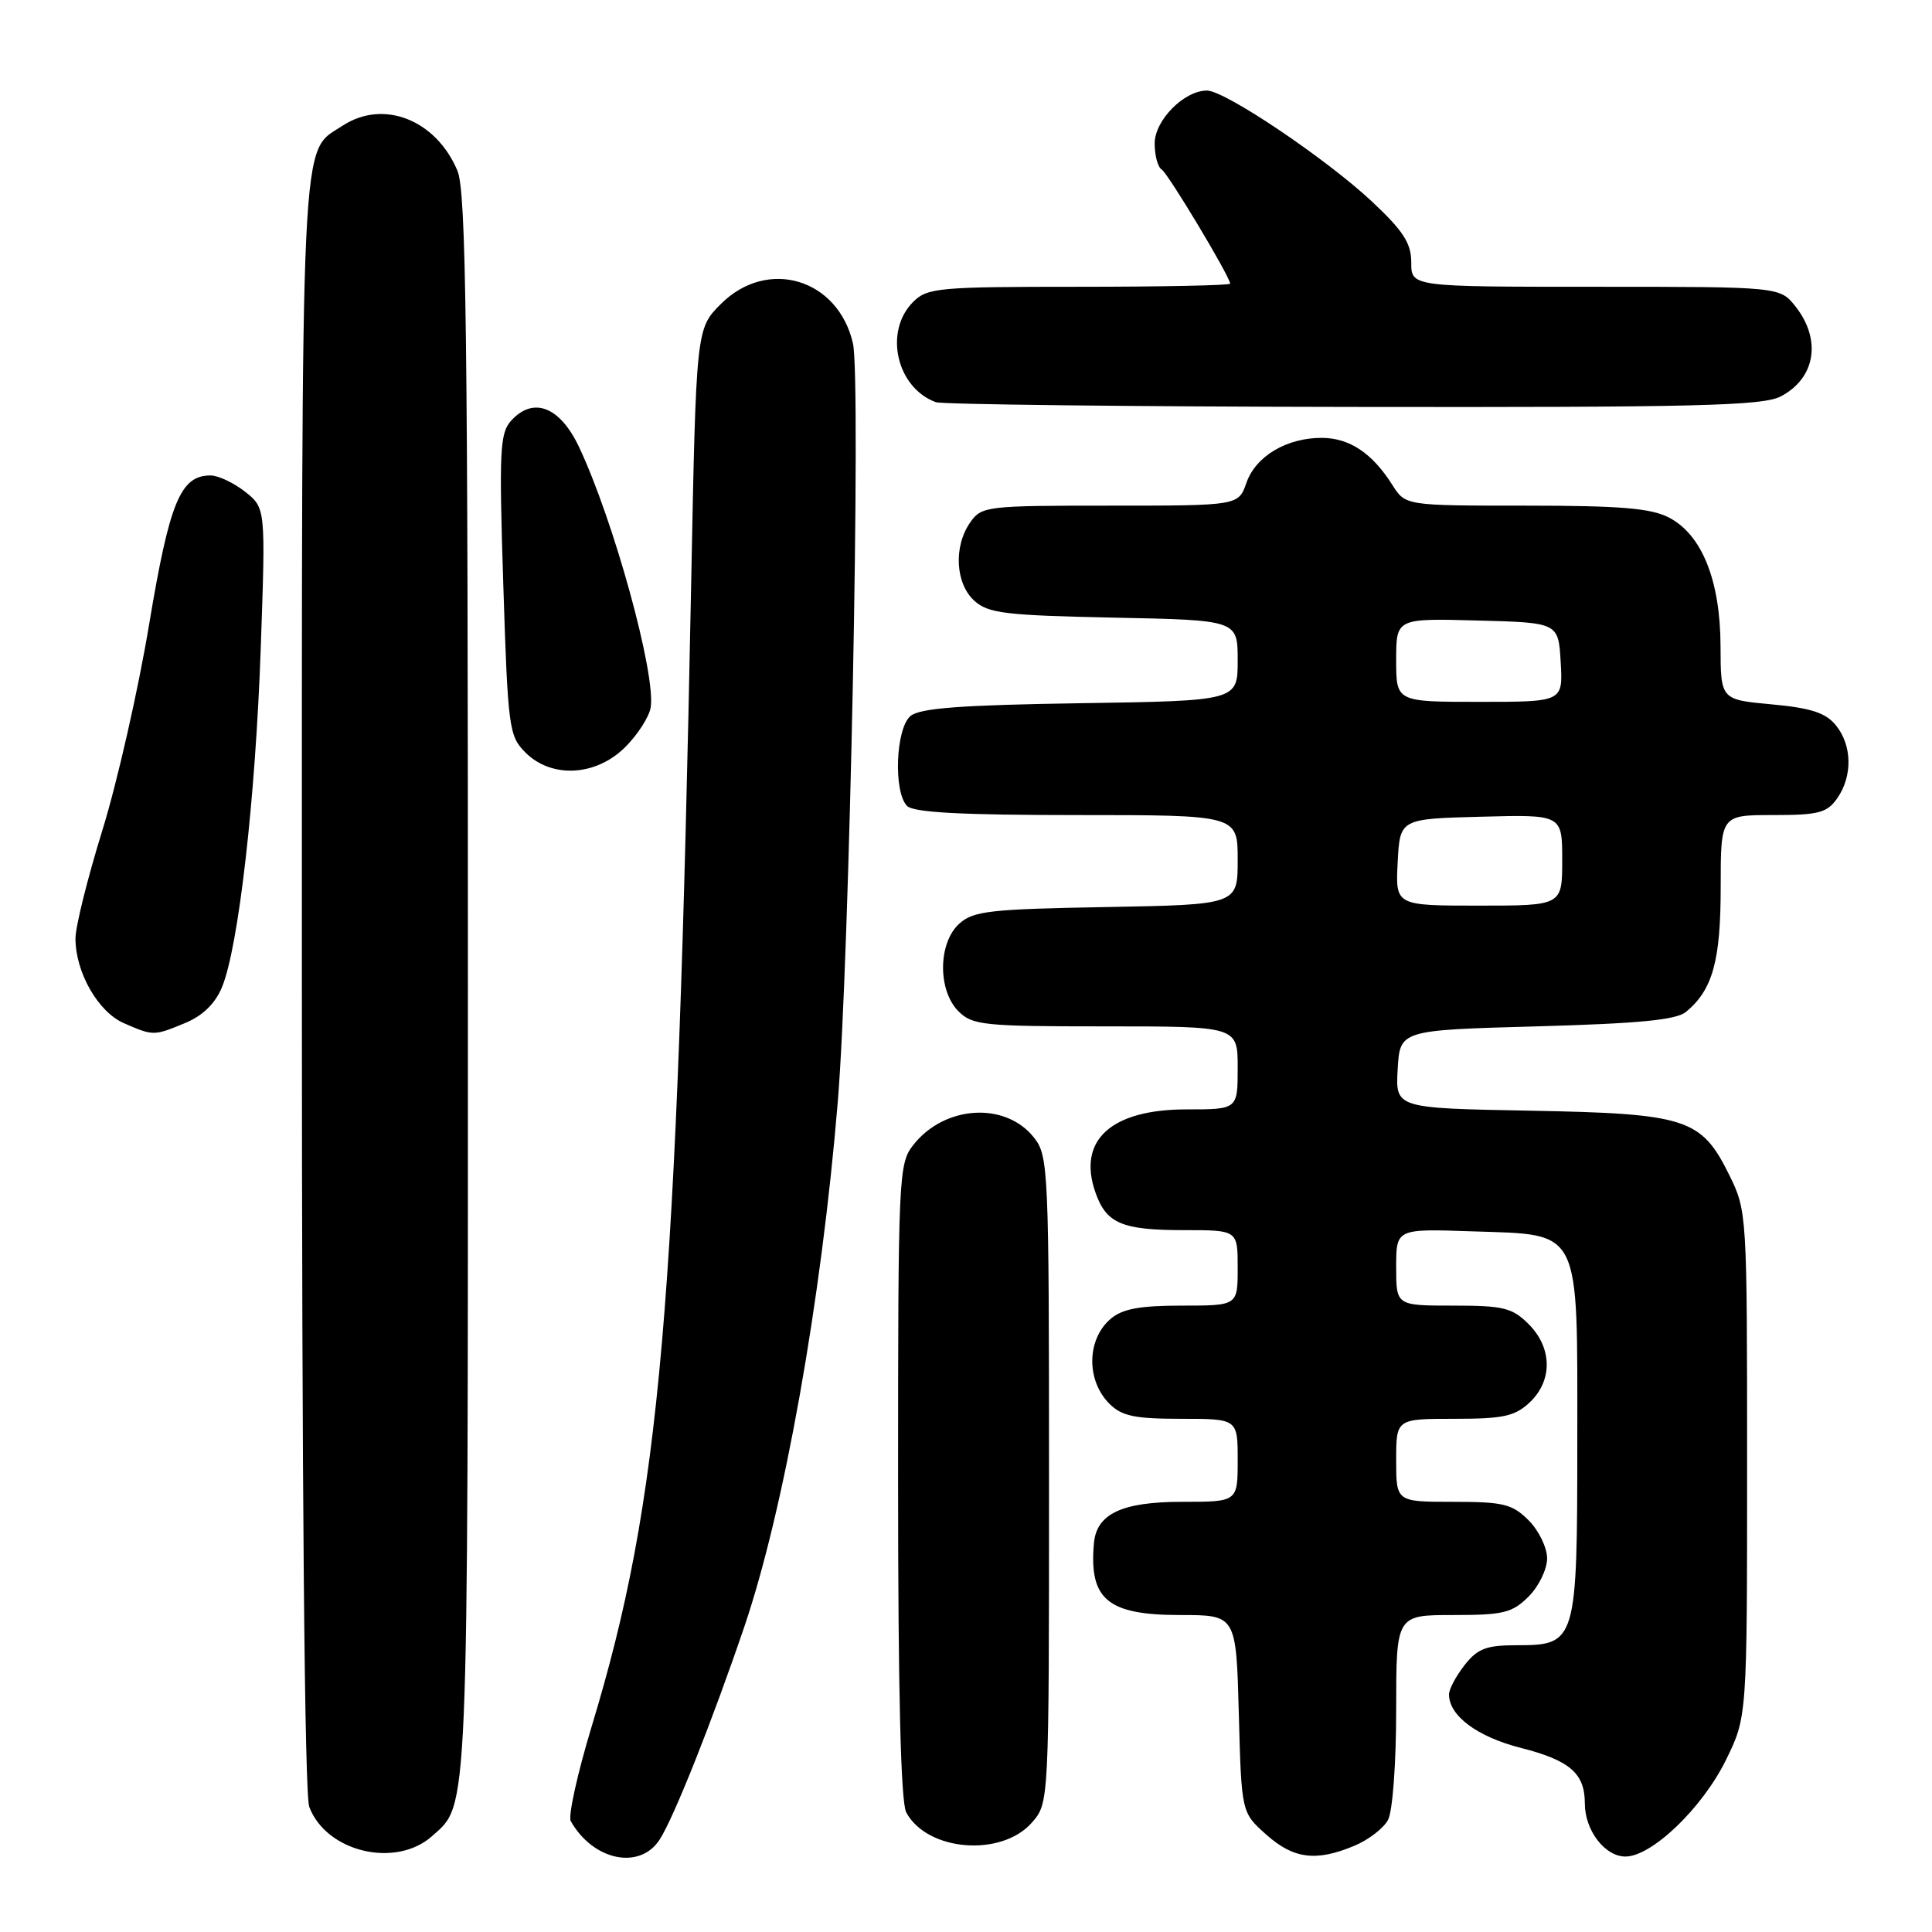 <?xml version="1.0" encoding="UTF-8" standalone="no"?>
<!DOCTYPE svg PUBLIC "-//W3C//DTD SVG 1.1//EN" "http://www.w3.org/Graphics/SVG/1.1/DTD/svg11.dtd" >
<svg xmlns="http://www.w3.org/2000/svg" xmlns:xlink="http://www.w3.org/1999/xlink" version="1.1" viewBox="0 0 256 256">
 <g >
 <path fill="currentColor"
d=" M 57.26 243.29 C 62.12 238.96 62.00 241.93 62.00 130.50 C 62.00 43.90 61.76 25.37 60.62 22.64 C 57.79 15.87 50.80 13.12 45.41 16.65 C 39.74 20.37 40.00 14.81 40.00 130.39 C 40.00 197.14 40.36 237.83 40.98 239.43 C 43.25 245.41 52.43 247.59 57.26 243.29 Z  M 87.41 243.75 C 89.30 240.82 94.37 228.07 98.63 215.54 C 103.90 200.02 108.84 172.28 111.01 146.00 C 112.57 127.19 114.11 50.22 113.02 45.50 C 111.05 36.91 101.68 34.12 95.52 40.28 C 92.24 43.56 92.24 43.56 91.58 77.53 C 89.69 173.78 87.52 198.67 78.41 228.73 C 76.51 234.99 75.26 240.66 75.63 241.31 C 78.60 246.55 84.78 247.83 87.41 243.75 Z  M 179.45 244.58 C 181.31 243.81 183.33 242.26 183.92 241.15 C 184.53 240.01 185.00 233.65 185.00 226.57 C 185.00 214.00 185.00 214.00 192.55 214.00 C 199.22 214.00 200.37 213.72 202.55 211.55 C 203.90 210.20 205.00 207.93 205.00 206.50 C 205.00 205.07 203.90 202.80 202.55 201.45 C 200.37 199.28 199.22 199.00 192.55 199.00 C 185.00 199.00 185.00 199.00 185.00 193.50 C 185.00 188.00 185.00 188.00 192.69 188.00 C 199.20 188.00 200.72 187.67 202.69 185.83 C 205.75 182.94 205.70 178.60 202.55 175.45 C 200.37 173.28 199.22 173.00 192.55 173.00 C 185.00 173.00 185.00 173.00 185.00 167.91 C 185.00 162.81 185.00 162.81 195.09 163.16 C 209.64 163.65 209.00 162.38 209.00 190.89 C 209.00 217.58 208.88 218.00 201.02 218.00 C 196.95 218.00 195.80 218.43 194.07 220.63 C 192.93 222.08 192.00 223.83 192.00 224.52 C 192.00 227.35 195.74 230.13 201.50 231.60 C 208.02 233.26 210.00 234.98 210.00 238.97 C 210.00 242.53 212.65 246.00 215.38 246.00 C 218.87 246.00 225.57 239.57 228.69 233.22 C 231.50 227.50 231.50 227.50 231.50 194.00 C 231.50 160.85 231.48 160.45 229.15 155.72 C 225.43 148.18 223.52 147.56 202.70 147.17 C 184.90 146.84 184.90 146.84 185.20 141.67 C 185.50 136.50 185.50 136.50 203.60 136.00 C 217.23 135.62 222.12 135.15 223.42 134.07 C 226.94 131.14 228.00 127.32 228.00 117.55 C 228.00 108.00 228.00 108.00 234.94 108.00 C 240.98 108.00 242.09 107.71 243.44 105.78 C 245.50 102.84 245.42 98.73 243.25 96.09 C 241.90 94.44 239.95 93.81 234.75 93.33 C 228.00 92.71 228.00 92.71 227.98 85.61 C 227.95 76.90 225.51 70.83 221.13 68.57 C 218.75 67.34 214.67 67.00 202.16 67.00 C 186.23 67.00 186.23 67.00 184.49 64.25 C 181.84 60.06 178.84 58.05 175.20 58.02 C 170.52 57.99 166.39 60.44 165.16 63.97 C 164.10 67.00 164.10 67.00 147.11 67.00 C 130.68 67.00 130.06 67.07 128.56 69.22 C 126.33 72.40 126.59 77.32 129.10 79.60 C 130.95 81.27 133.17 81.54 147.60 81.84 C 164.00 82.17 164.00 82.17 164.00 87.51 C 164.00 92.86 164.00 92.86 143.15 93.18 C 127.33 93.42 121.90 93.83 120.65 94.87 C 118.68 96.51 118.36 104.96 120.20 106.80 C 121.06 107.66 127.47 108.00 142.70 108.00 C 164.00 108.00 164.00 108.00 164.00 113.94 C 164.00 119.87 164.00 119.87 146.60 120.19 C 131.16 120.46 128.97 120.71 127.10 122.40 C 124.29 124.95 124.24 131.24 127.00 134.00 C 128.85 135.85 130.33 136.00 146.50 136.00 C 164.00 136.00 164.00 136.00 164.00 141.50 C 164.00 147.00 164.00 147.00 157.22 147.00 C 147.23 147.00 142.74 151.08 145.14 157.98 C 146.59 162.13 148.64 163.00 156.93 163.00 C 164.00 163.00 164.00 163.00 164.00 168.00 C 164.00 173.00 164.00 173.00 156.61 173.00 C 151.02 173.00 148.72 173.43 147.17 174.75 C 143.99 177.46 143.91 182.91 147.00 186.00 C 148.64 187.64 150.33 188.00 156.50 188.00 C 164.00 188.00 164.00 188.00 164.00 193.50 C 164.00 199.00 164.00 199.00 156.61 199.00 C 148.65 199.00 145.29 200.59 144.95 204.50 C 144.29 211.95 146.77 214.00 156.40 214.00 C 163.80 214.00 163.80 214.00 164.15 227.08 C 164.50 240.17 164.50 240.17 167.77 243.08 C 171.39 246.32 174.38 246.70 179.45 244.58 Z  M 136.75 241.48 C 139.00 238.89 139.00 238.89 139.00 196.08 C 139.00 154.90 138.92 153.17 137.02 150.75 C 133.24 145.95 125.16 146.44 121.02 151.71 C 119.07 154.18 119.00 155.68 119.00 196.20 C 119.00 224.28 119.36 238.80 120.08 240.15 C 122.85 245.32 132.72 246.11 136.75 241.48 Z  M 24.57 135.54 C 26.89 134.57 28.53 132.96 29.42 130.79 C 31.61 125.47 33.85 105.87 34.55 85.90 C 35.20 67.31 35.20 67.31 32.47 65.15 C 30.96 63.97 28.91 63.00 27.90 63.00 C 23.91 63.00 22.47 66.49 19.76 82.73 C 18.32 91.40 15.53 103.67 13.57 110.00 C 11.61 116.33 10.00 122.78 10.00 124.35 C 10.00 128.84 13.00 134.09 16.42 135.58 C 20.33 137.28 20.38 137.28 24.57 135.54 Z  M 82.85 98.99 C 84.51 97.34 86.02 94.97 86.22 93.74 C 86.92 89.31 81.31 68.93 76.72 59.22 C 74.18 53.86 70.66 52.51 67.72 55.75 C 66.23 57.41 66.12 59.74 66.69 77.51 C 67.30 96.50 67.44 97.53 69.62 99.71 C 73.09 103.18 78.98 102.86 82.85 98.99 Z  M 235.93 52.54 C 240.55 50.15 241.40 45.05 237.93 40.63 C 235.85 38.00 235.85 38.00 211.43 38.00 C 187.00 38.00 187.00 38.00 187.00 34.80 C 187.00 32.24 185.97 30.63 181.83 26.74 C 175.76 21.05 162.32 12.00 159.93 12.00 C 156.89 12.00 153.00 15.94 153.00 19.01 C 153.00 20.59 153.41 22.14 153.92 22.45 C 154.78 22.98 163.00 36.69 163.00 37.59 C 163.00 37.81 154.00 38.00 143.00 38.00 C 124.33 38.00 122.87 38.13 121.00 40.00 C 117.09 43.91 118.78 51.37 124.00 53.29 C 124.83 53.59 149.71 53.88 179.30 53.92 C 224.67 53.99 233.54 53.77 235.93 52.54 Z  M 185.20 114.25 C 185.50 108.50 185.50 108.50 196.25 108.22 C 207.00 107.93 207.00 107.93 207.00 113.97 C 207.00 120.00 207.00 120.00 195.95 120.00 C 184.90 120.00 184.90 120.00 185.20 114.25 Z  M 185.00 87.47 C 185.00 81.93 185.00 81.93 195.75 82.22 C 206.50 82.50 206.50 82.50 206.80 87.75 C 207.10 93.00 207.10 93.00 196.05 93.00 C 185.00 93.00 185.00 93.00 185.00 87.47 Z "/>
</g>
</svg>